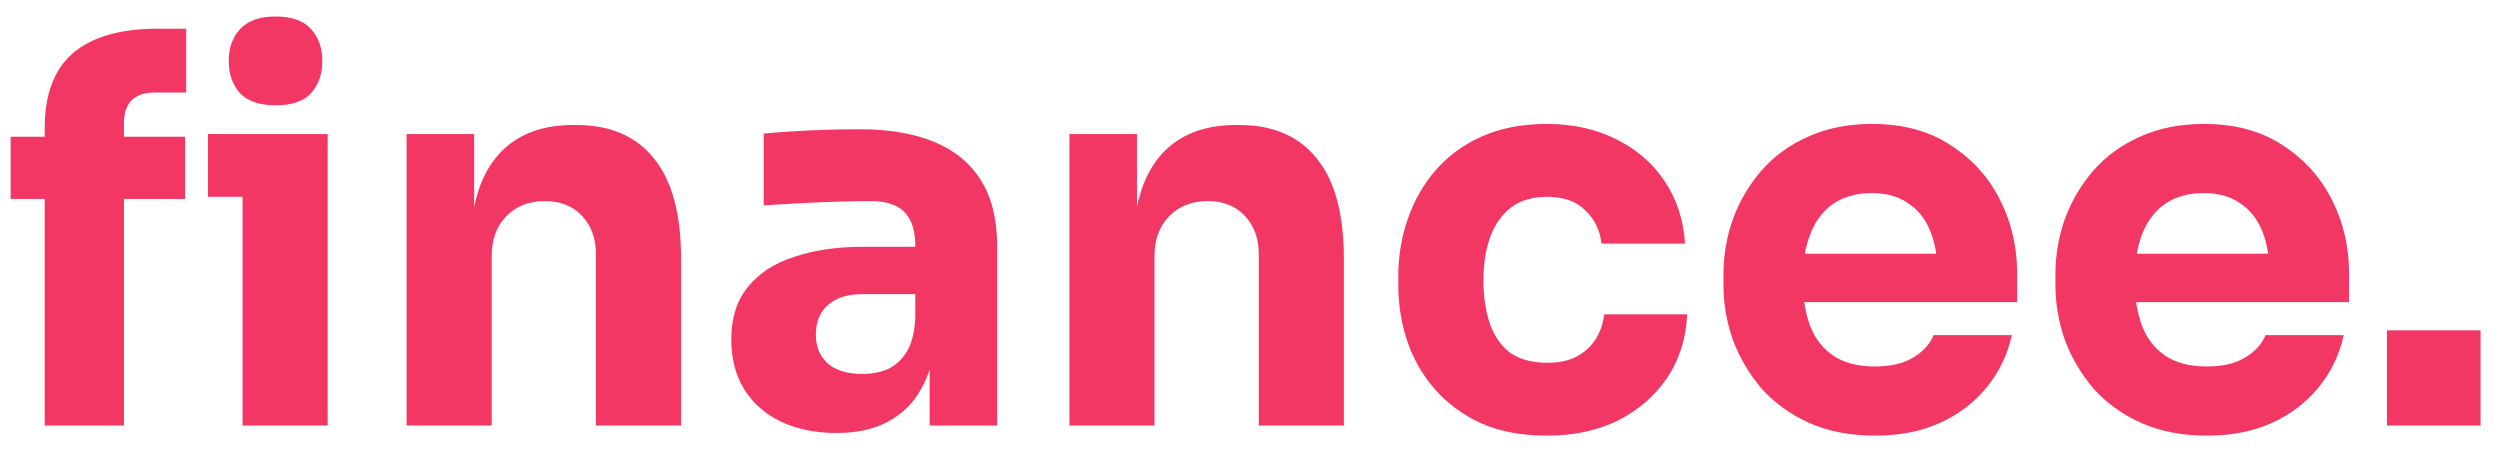 <svg width="94" height="17" viewBox="0 0 94 17" fill="none" xmlns="http://www.w3.org/2000/svg">
<path d="M1.68 16V4.82C1.68 3.553 2.033 2.613 2.74 2C3.46 1.387 4.52 1.08 5.92 1.08H7V3.48H5.78C5.42 3.48 5.14 3.58 4.94 3.78C4.753 3.98 4.66 4.26 4.66 4.62V16H1.68ZM0.4 7.48V5.14H6.96V7.48H0.4ZM9.12 16V5.04H12.32V16H9.12ZM7.82 7.4V5.04H12.32V7.4H7.82ZM10.36 3.96C9.76 3.96 9.313 3.807 9.02 3.5C8.74 3.18 8.6 2.78 8.6 2.3C8.6 1.807 8.74 1.407 9.02 1.1C9.313 0.78 9.76 0.62 10.36 0.62C10.973 0.62 11.42 0.78 11.7 1.1C11.98 1.407 12.12 1.807 12.12 2.3C12.12 2.78 11.98 3.18 11.7 3.5C11.42 3.807 10.973 3.96 10.36 3.96Z" fill="#F23764"/>
<path d="M15.288 16V5.04H17.828V9.74H17.648C17.648 8.62 17.788 7.687 18.068 6.94C18.361 6.193 18.802 5.633 19.388 5.26C19.975 4.887 20.688 4.7 21.528 4.7H21.668C22.948 4.7 23.922 5.12 24.588 5.96C25.268 6.787 25.608 8.047 25.608 9.74V16H22.408V9.56C22.408 8.973 22.235 8.493 21.888 8.12C21.541 7.747 21.075 7.56 20.488 7.56C19.888 7.56 19.401 7.753 19.028 8.14C18.668 8.513 18.488 9.007 18.488 9.62V16H15.288Z" fill="#F23764"/>
<path d="M34.955 16V12.76H34.415V9.24C34.415 8.68 34.282 8.26 34.015 7.98C33.748 7.7 33.322 7.56 32.735 7.56C32.442 7.56 32.055 7.567 31.575 7.58C31.095 7.593 30.602 7.613 30.095 7.64C29.588 7.667 29.128 7.693 28.715 7.72V5.02C29.022 4.993 29.382 4.967 29.795 4.94C30.208 4.913 30.635 4.893 31.075 4.88C31.515 4.867 31.928 4.86 32.315 4.86C33.435 4.86 34.375 5.02 35.135 5.34C35.908 5.66 36.495 6.147 36.895 6.8C37.295 7.44 37.495 8.267 37.495 9.28V16H34.955ZM31.455 16.28C30.668 16.28 29.975 16.14 29.375 15.86C28.788 15.58 28.328 15.18 27.995 14.66C27.662 14.127 27.495 13.493 27.495 12.76C27.495 11.96 27.702 11.307 28.115 10.8C28.528 10.28 29.108 9.9 29.855 9.66C30.602 9.407 31.462 9.28 32.435 9.28H34.775V11.06H32.415C31.855 11.06 31.422 11.2 31.115 11.48C30.822 11.747 30.675 12.113 30.675 12.58C30.675 13.02 30.822 13.38 31.115 13.66C31.422 13.927 31.855 14.06 32.415 14.06C32.775 14.06 33.095 14 33.375 13.88C33.668 13.747 33.908 13.527 34.095 13.22C34.282 12.913 34.388 12.487 34.415 11.94L35.175 12.74C35.108 13.5 34.922 14.14 34.615 14.66C34.322 15.18 33.908 15.58 33.375 15.86C32.855 16.14 32.215 16.28 31.455 16.28Z" fill="#F23764"/>
<path d="M40.21 16V5.04H42.75V9.74H42.57C42.57 8.62 42.71 7.687 42.99 6.94C43.283 6.193 43.723 5.633 44.31 5.26C44.897 4.887 45.61 4.7 46.45 4.7H46.59C47.87 4.7 48.843 5.12 49.51 5.96C50.19 6.787 50.53 8.047 50.53 9.74V16H47.33V9.56C47.33 8.973 47.157 8.493 46.81 8.12C46.463 7.747 45.997 7.56 45.41 7.56C44.81 7.56 44.323 7.753 43.95 8.14C43.59 8.513 43.41 9.007 43.41 9.62V16H40.21Z" fill="#F23764"/>
<path d="M58.177 16.38C57.23 16.38 56.404 16.227 55.697 15.92C55.004 15.6 54.424 15.173 53.957 14.64C53.49 14.107 53.144 13.507 52.917 12.84C52.69 12.16 52.577 11.46 52.577 10.74V10.36C52.577 9.613 52.697 8.9 52.937 8.22C53.177 7.527 53.53 6.913 53.997 6.38C54.464 5.847 55.044 5.427 55.737 5.12C56.444 4.813 57.25 4.66 58.157 4.66C59.144 4.66 60.017 4.853 60.777 5.24C61.537 5.613 62.144 6.14 62.597 6.82C63.05 7.5 63.304 8.28 63.357 9.16H60.217C60.164 8.667 59.964 8.253 59.617 7.92C59.284 7.573 58.797 7.4 58.157 7.4C57.624 7.4 57.177 7.533 56.817 7.8C56.47 8.067 56.21 8.433 56.037 8.9C55.864 9.367 55.777 9.92 55.777 10.56C55.777 11.147 55.857 11.68 56.017 12.16C56.177 12.627 56.43 12.993 56.777 13.26C57.137 13.513 57.604 13.64 58.177 13.64C58.604 13.64 58.964 13.567 59.257 13.42C59.564 13.26 59.804 13.047 59.977 12.78C60.164 12.5 60.277 12.18 60.317 11.82H63.437C63.397 12.727 63.144 13.527 62.677 14.22C62.21 14.9 61.59 15.433 60.817 15.82C60.044 16.193 59.164 16.38 58.177 16.38Z" fill="#F23764"/>
<path d="M70.504 16.38C69.57 16.38 68.743 16.22 68.023 15.9C67.317 15.58 66.724 15.153 66.243 14.62C65.777 14.073 65.417 13.467 65.163 12.8C64.924 12.12 64.803 11.427 64.803 10.72V10.32C64.803 9.587 64.924 8.887 65.163 8.22C65.417 7.54 65.777 6.933 66.243 6.4C66.71 5.867 67.29 5.447 67.984 5.14C68.69 4.82 69.49 4.66 70.383 4.66C71.557 4.66 72.543 4.927 73.344 5.46C74.157 5.98 74.777 6.667 75.204 7.52C75.63 8.36 75.844 9.28 75.844 10.28V11.36H66.144V9.54H73.903L72.864 10.38C72.864 9.727 72.77 9.167 72.584 8.7C72.397 8.233 72.117 7.88 71.743 7.64C71.383 7.387 70.93 7.26 70.383 7.26C69.823 7.26 69.35 7.387 68.963 7.64C68.577 7.893 68.284 8.267 68.084 8.76C67.883 9.24 67.784 9.833 67.784 10.54C67.784 11.193 67.877 11.767 68.064 12.26C68.25 12.74 68.543 13.113 68.944 13.38C69.344 13.647 69.864 13.78 70.504 13.78C71.09 13.78 71.57 13.667 71.944 13.44C72.317 13.213 72.57 12.933 72.704 12.6H75.644C75.484 13.333 75.17 13.987 74.704 14.56C74.237 15.133 73.65 15.58 72.944 15.9C72.237 16.22 71.424 16.38 70.504 16.38Z" fill="#F23764"/>
<path d="M82.984 16.38C82.051 16.38 81.224 16.22 80.504 15.9C79.797 15.58 79.204 15.153 78.724 14.62C78.257 14.073 77.897 13.467 77.644 12.8C77.404 12.12 77.284 11.427 77.284 10.72V10.32C77.284 9.587 77.404 8.887 77.644 8.22C77.897 7.54 78.257 6.933 78.724 6.4C79.191 5.867 79.771 5.447 80.464 5.14C81.171 4.82 81.971 4.66 82.864 4.66C84.037 4.66 85.024 4.927 85.824 5.46C86.637 5.98 87.257 6.667 87.684 7.52C88.111 8.36 88.324 9.28 88.324 10.28V11.36H78.624V9.54H86.384L85.344 10.38C85.344 9.727 85.251 9.167 85.064 8.7C84.877 8.233 84.597 7.88 84.224 7.64C83.864 7.387 83.411 7.26 82.864 7.26C82.304 7.26 81.831 7.387 81.444 7.64C81.057 7.893 80.764 8.267 80.564 8.76C80.364 9.24 80.264 9.833 80.264 10.54C80.264 11.193 80.357 11.767 80.544 12.26C80.731 12.74 81.024 13.113 81.424 13.38C81.824 13.647 82.344 13.78 82.984 13.78C83.571 13.78 84.051 13.667 84.424 13.44C84.797 13.213 85.051 12.933 85.184 12.6H88.124C87.964 13.333 87.651 13.987 87.184 14.56C86.717 15.133 86.131 15.58 85.424 15.9C84.717 16.22 83.904 16.38 82.984 16.38Z" fill="#F23764"/>
<path d="M89.749 16V12.42H93.269V16H89.749Z" fill="#F23764"/>
</svg>
